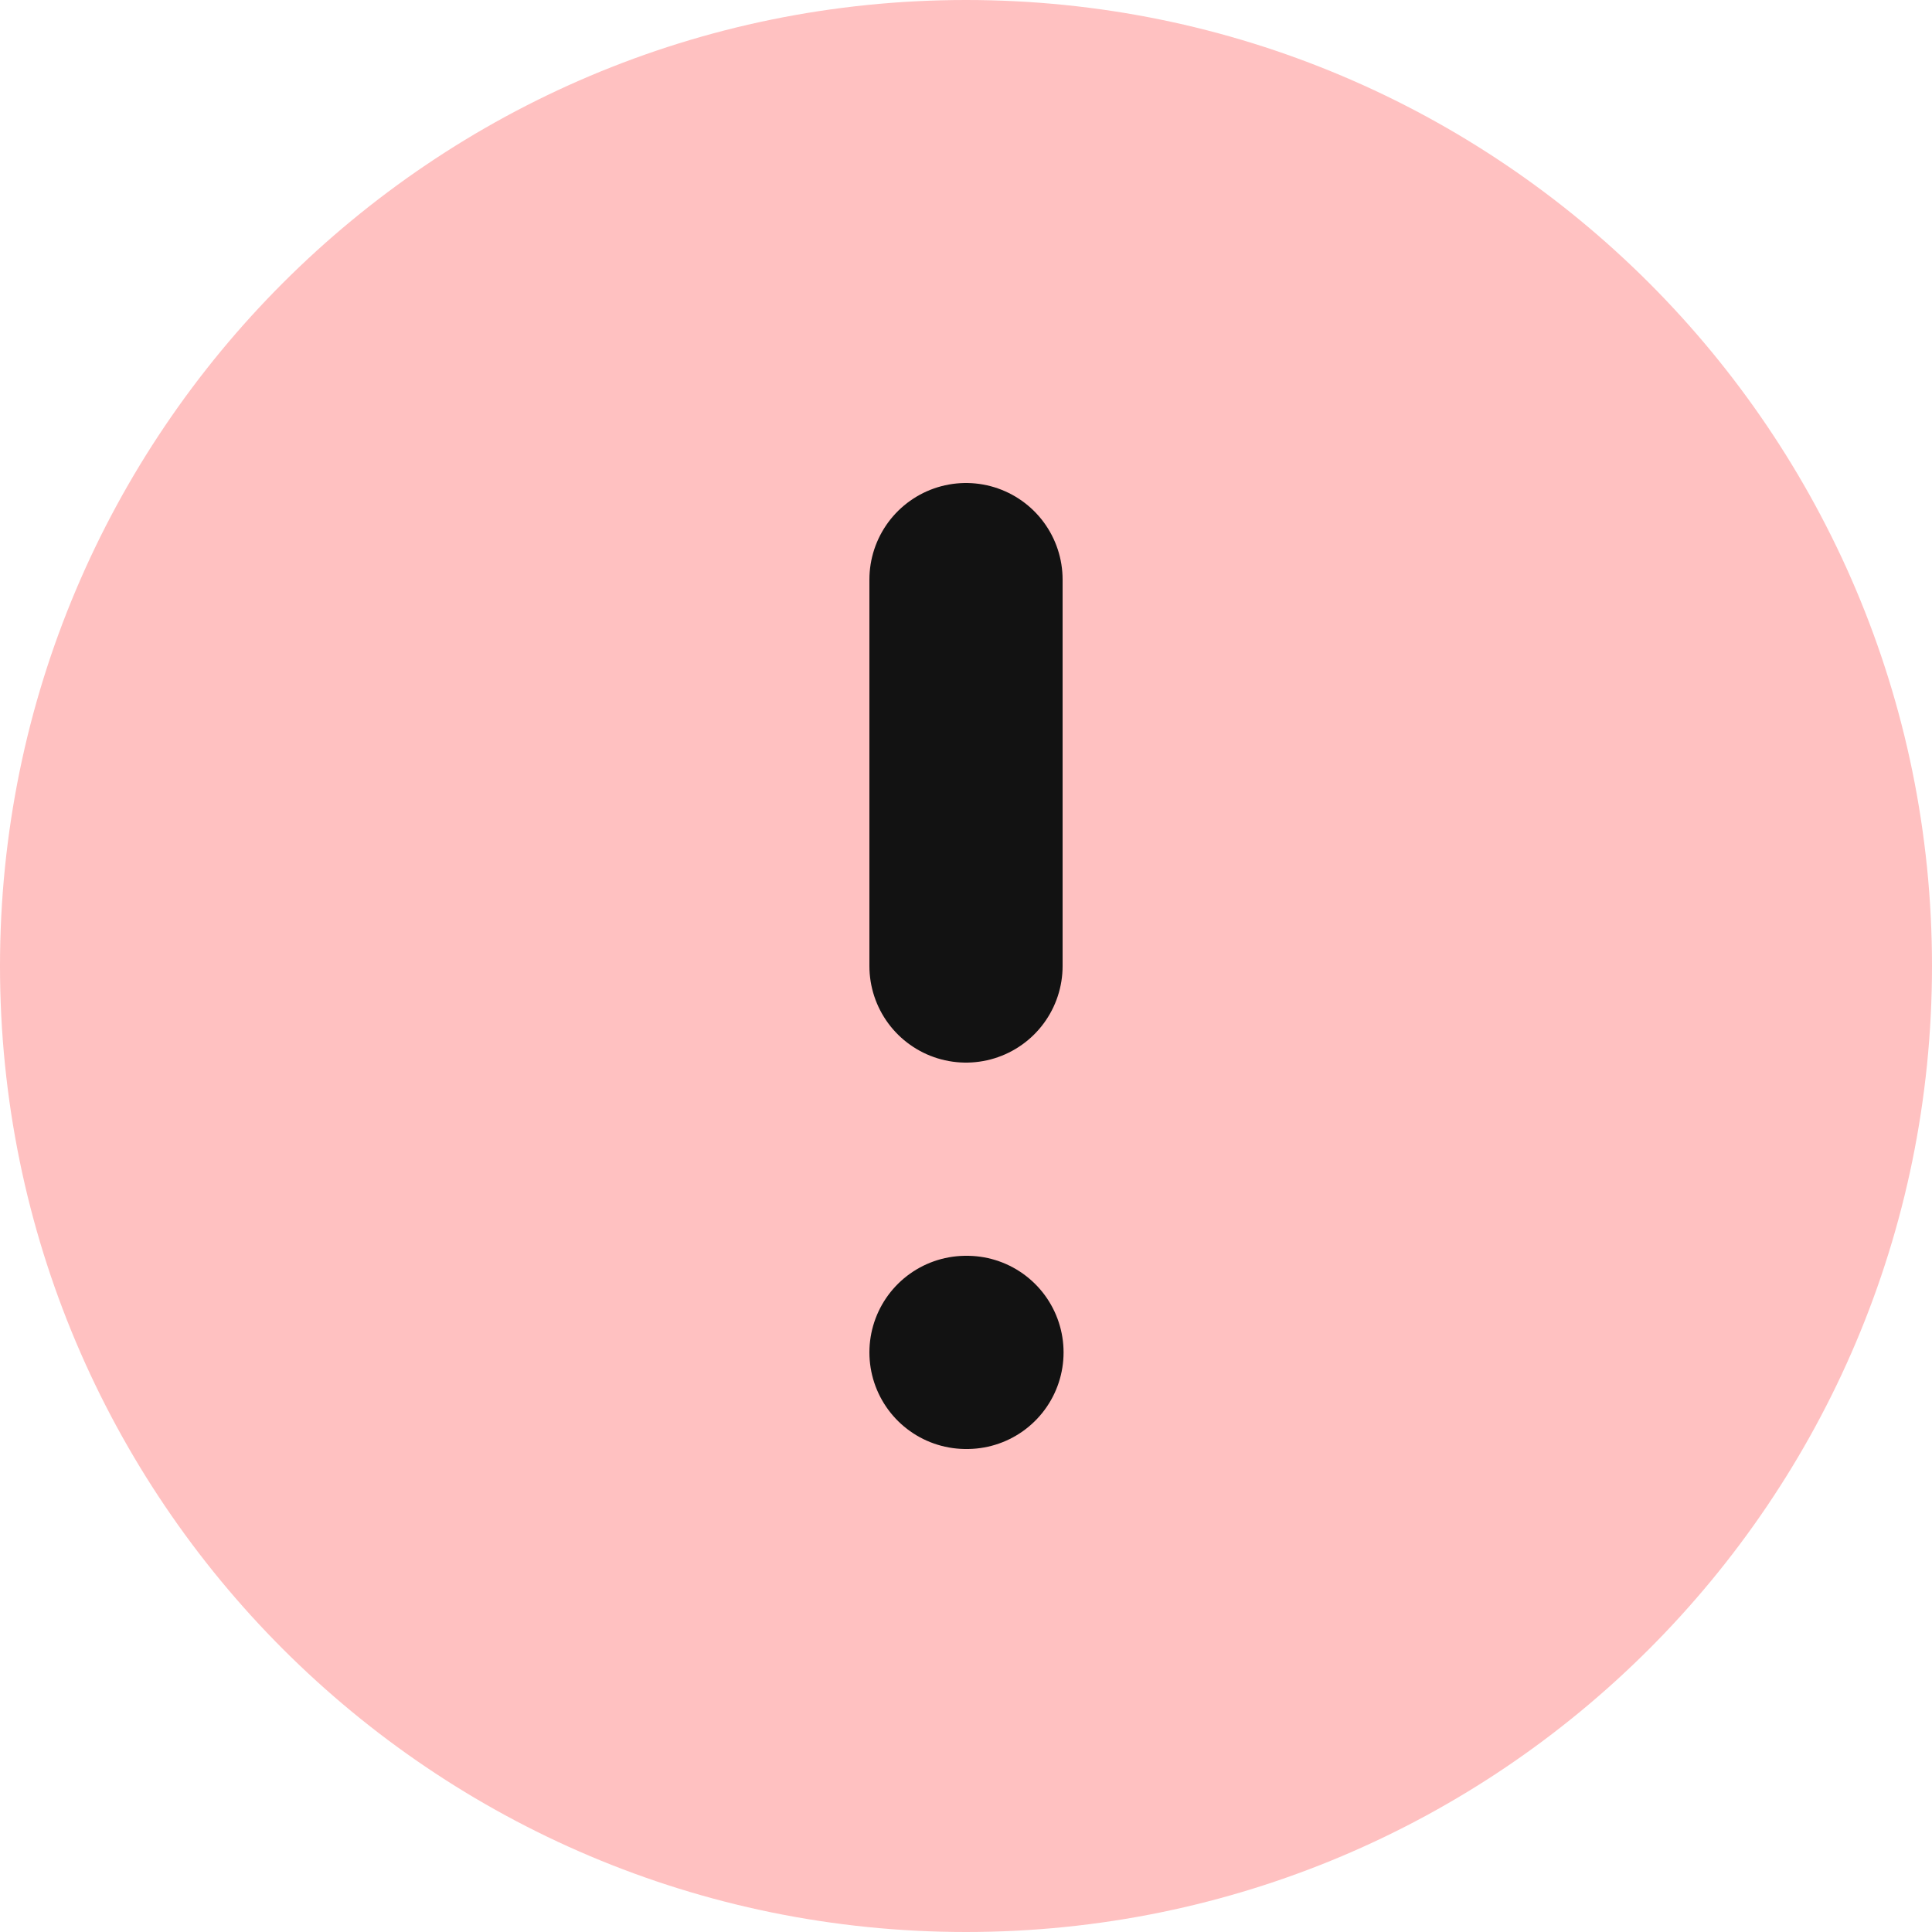 <svg width="20" height="20" viewBox="0 0 20 20" fill="none" xmlns="http://www.w3.org/2000/svg">
<path d="M10 20C15.523 20 20 15.523 20 10C20 4.477 15.523 0 10 0C4.477 0 0 4.477 0 10C0 15.523 4.477 20 10 20Z" fill="#FFC1C1"/>
<path d="M10 6V10" stroke="#121212" stroke-width="2" stroke-linecap="round" stroke-linejoin="round"/>
<path d="M10 14H10.01" stroke="#121212" stroke-width="2" stroke-linecap="round" stroke-linejoin="round"/>
</svg>
